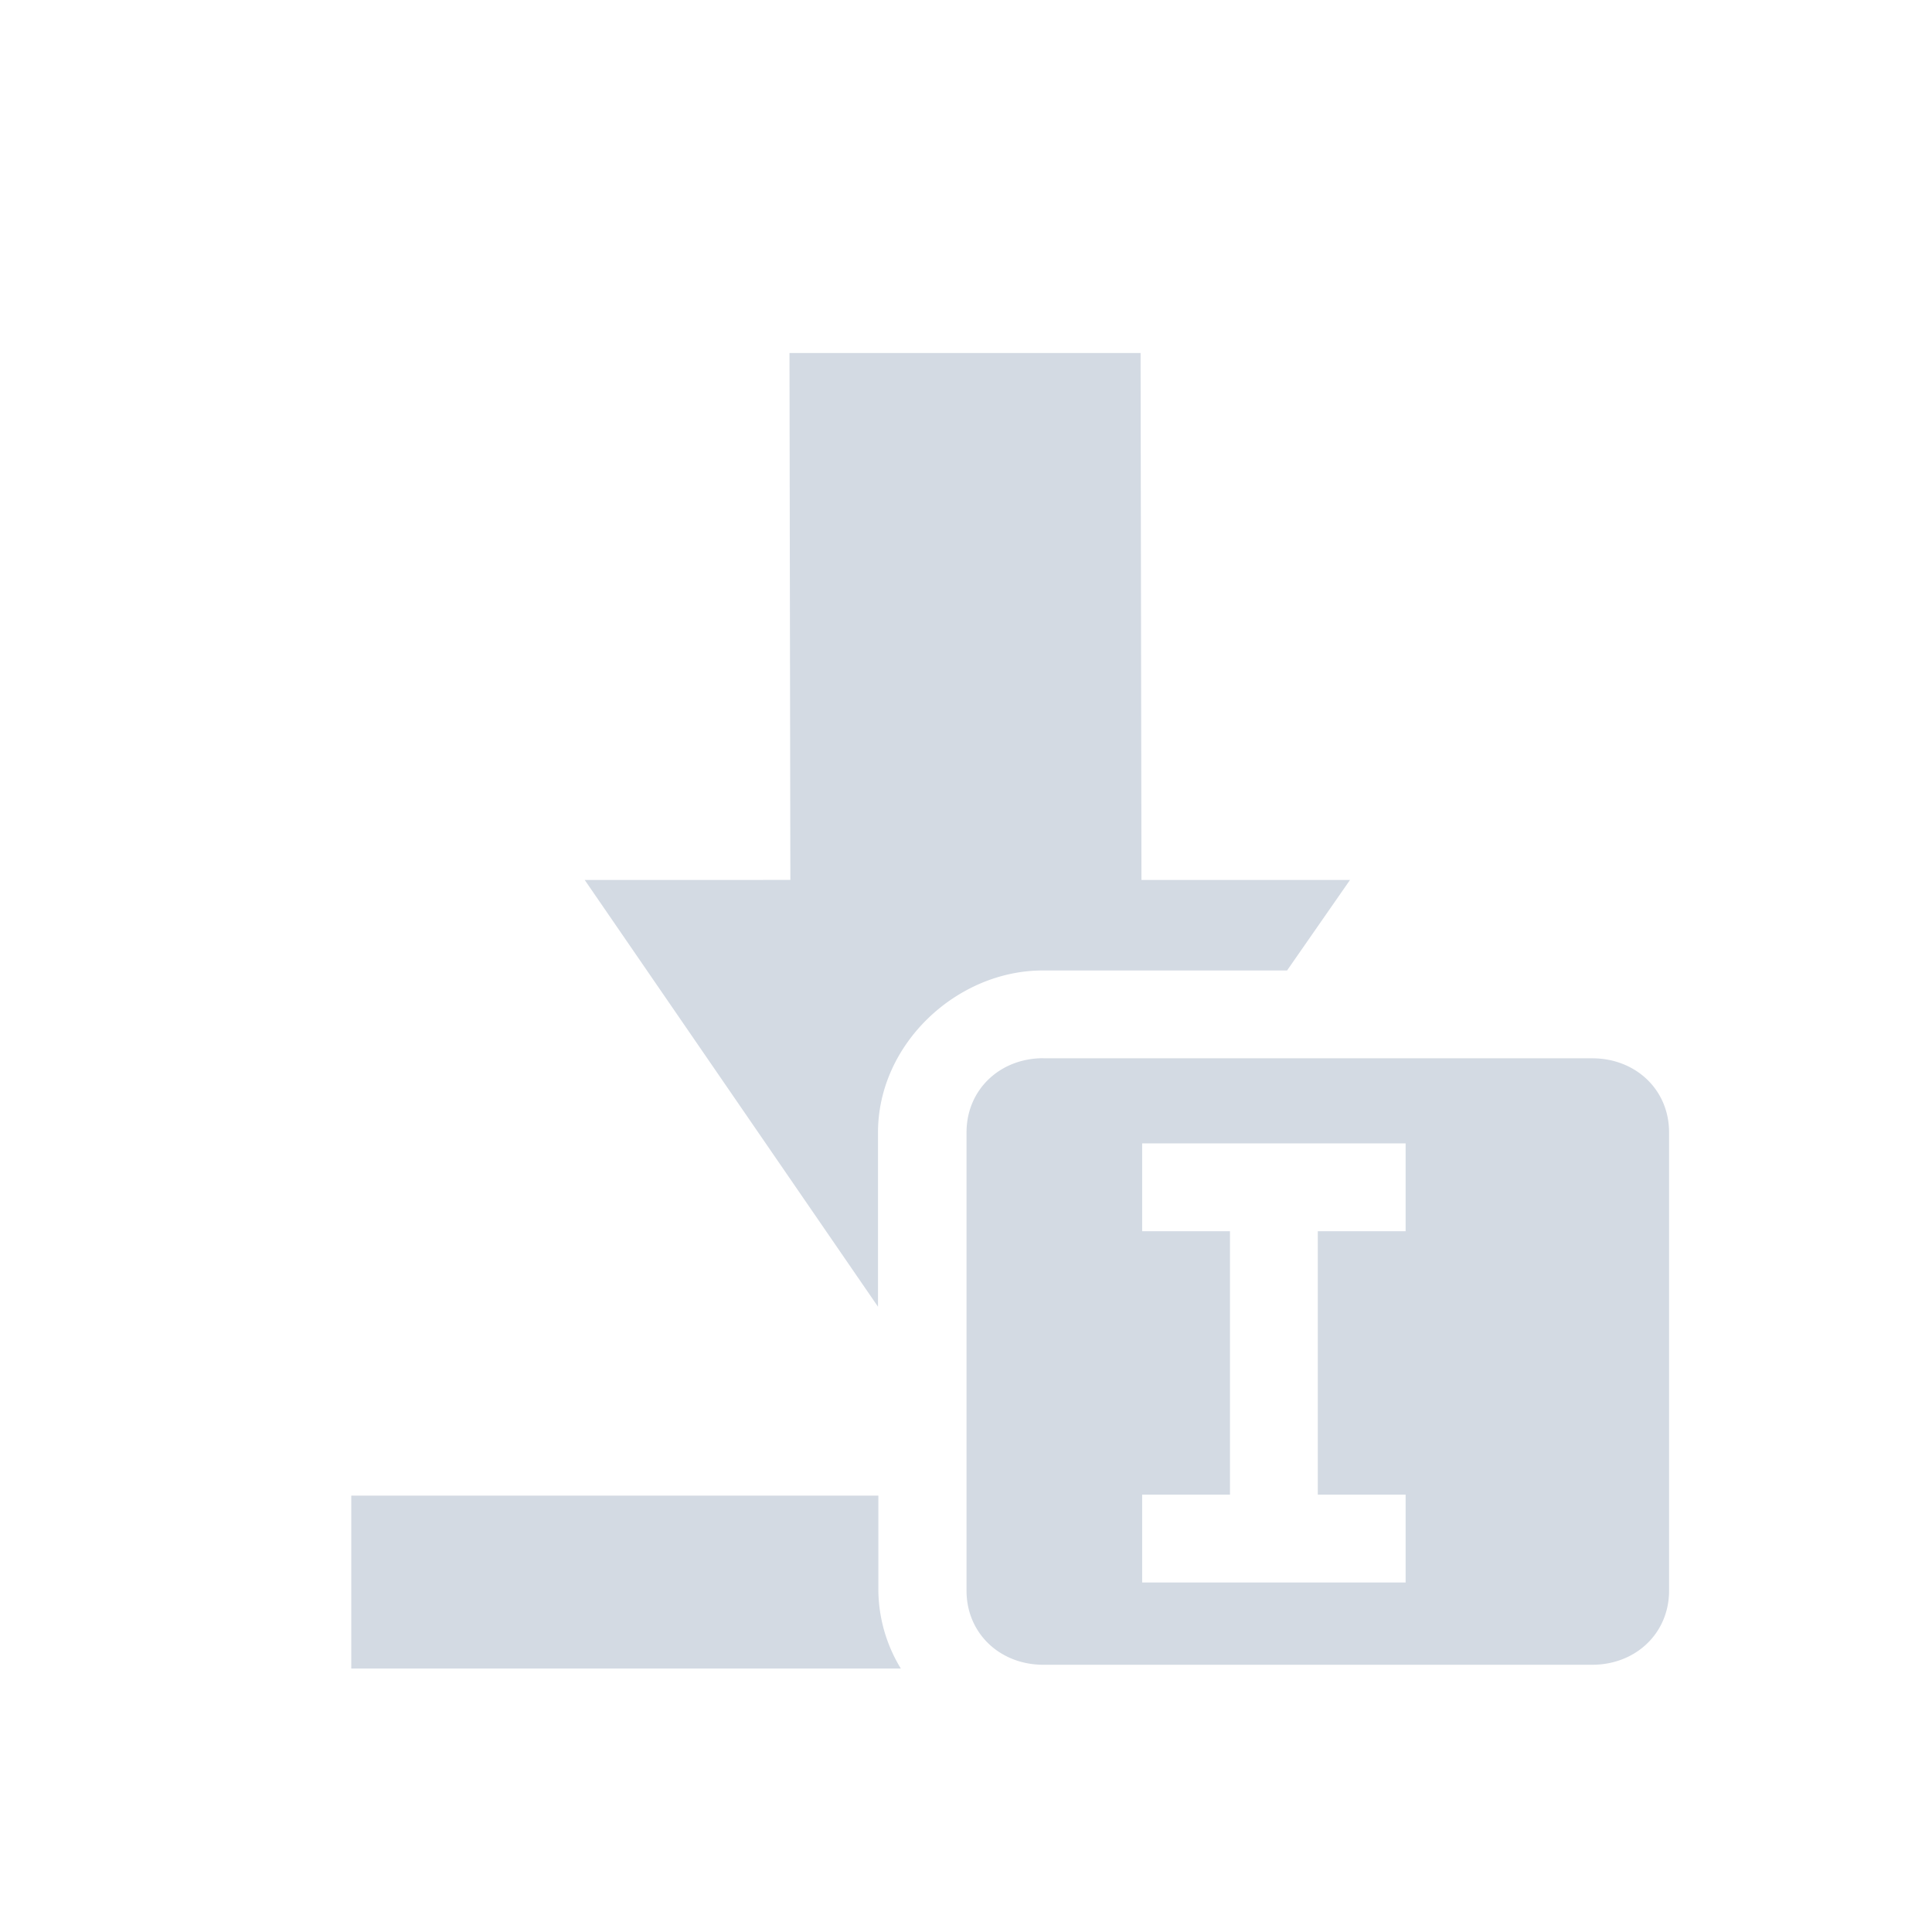 <svg xmlns="http://www.w3.org/2000/svg" width="22" height="22"><defs><style type="text/css" id="current-color-scheme"></style></defs><path d="M8.99 4.02l.01 6H6.658l3.34 4.86v-1.985c0-1.011.901-1.844 1.875-1.844h2.783l.717-1.031h-2.375l-.01-6H8.99zm2.89 8.03c-.492 0-.874.356-.874.845v5.218c0 .488.382.844.875.844h6.25c.492 0 .875-.356.875-.844v-5.218c0-.489-.383-.844-.875-.844h-6.25zm1.126.97h3v1h-1v3h1v1h-3v-1h1v-3h-1v-1zM4 17.03V19h6.258a1.74 1.74 0 0 1-.256-.887v-1.082H4z" fill="currentColor" color="#d3dae3"/></svg>